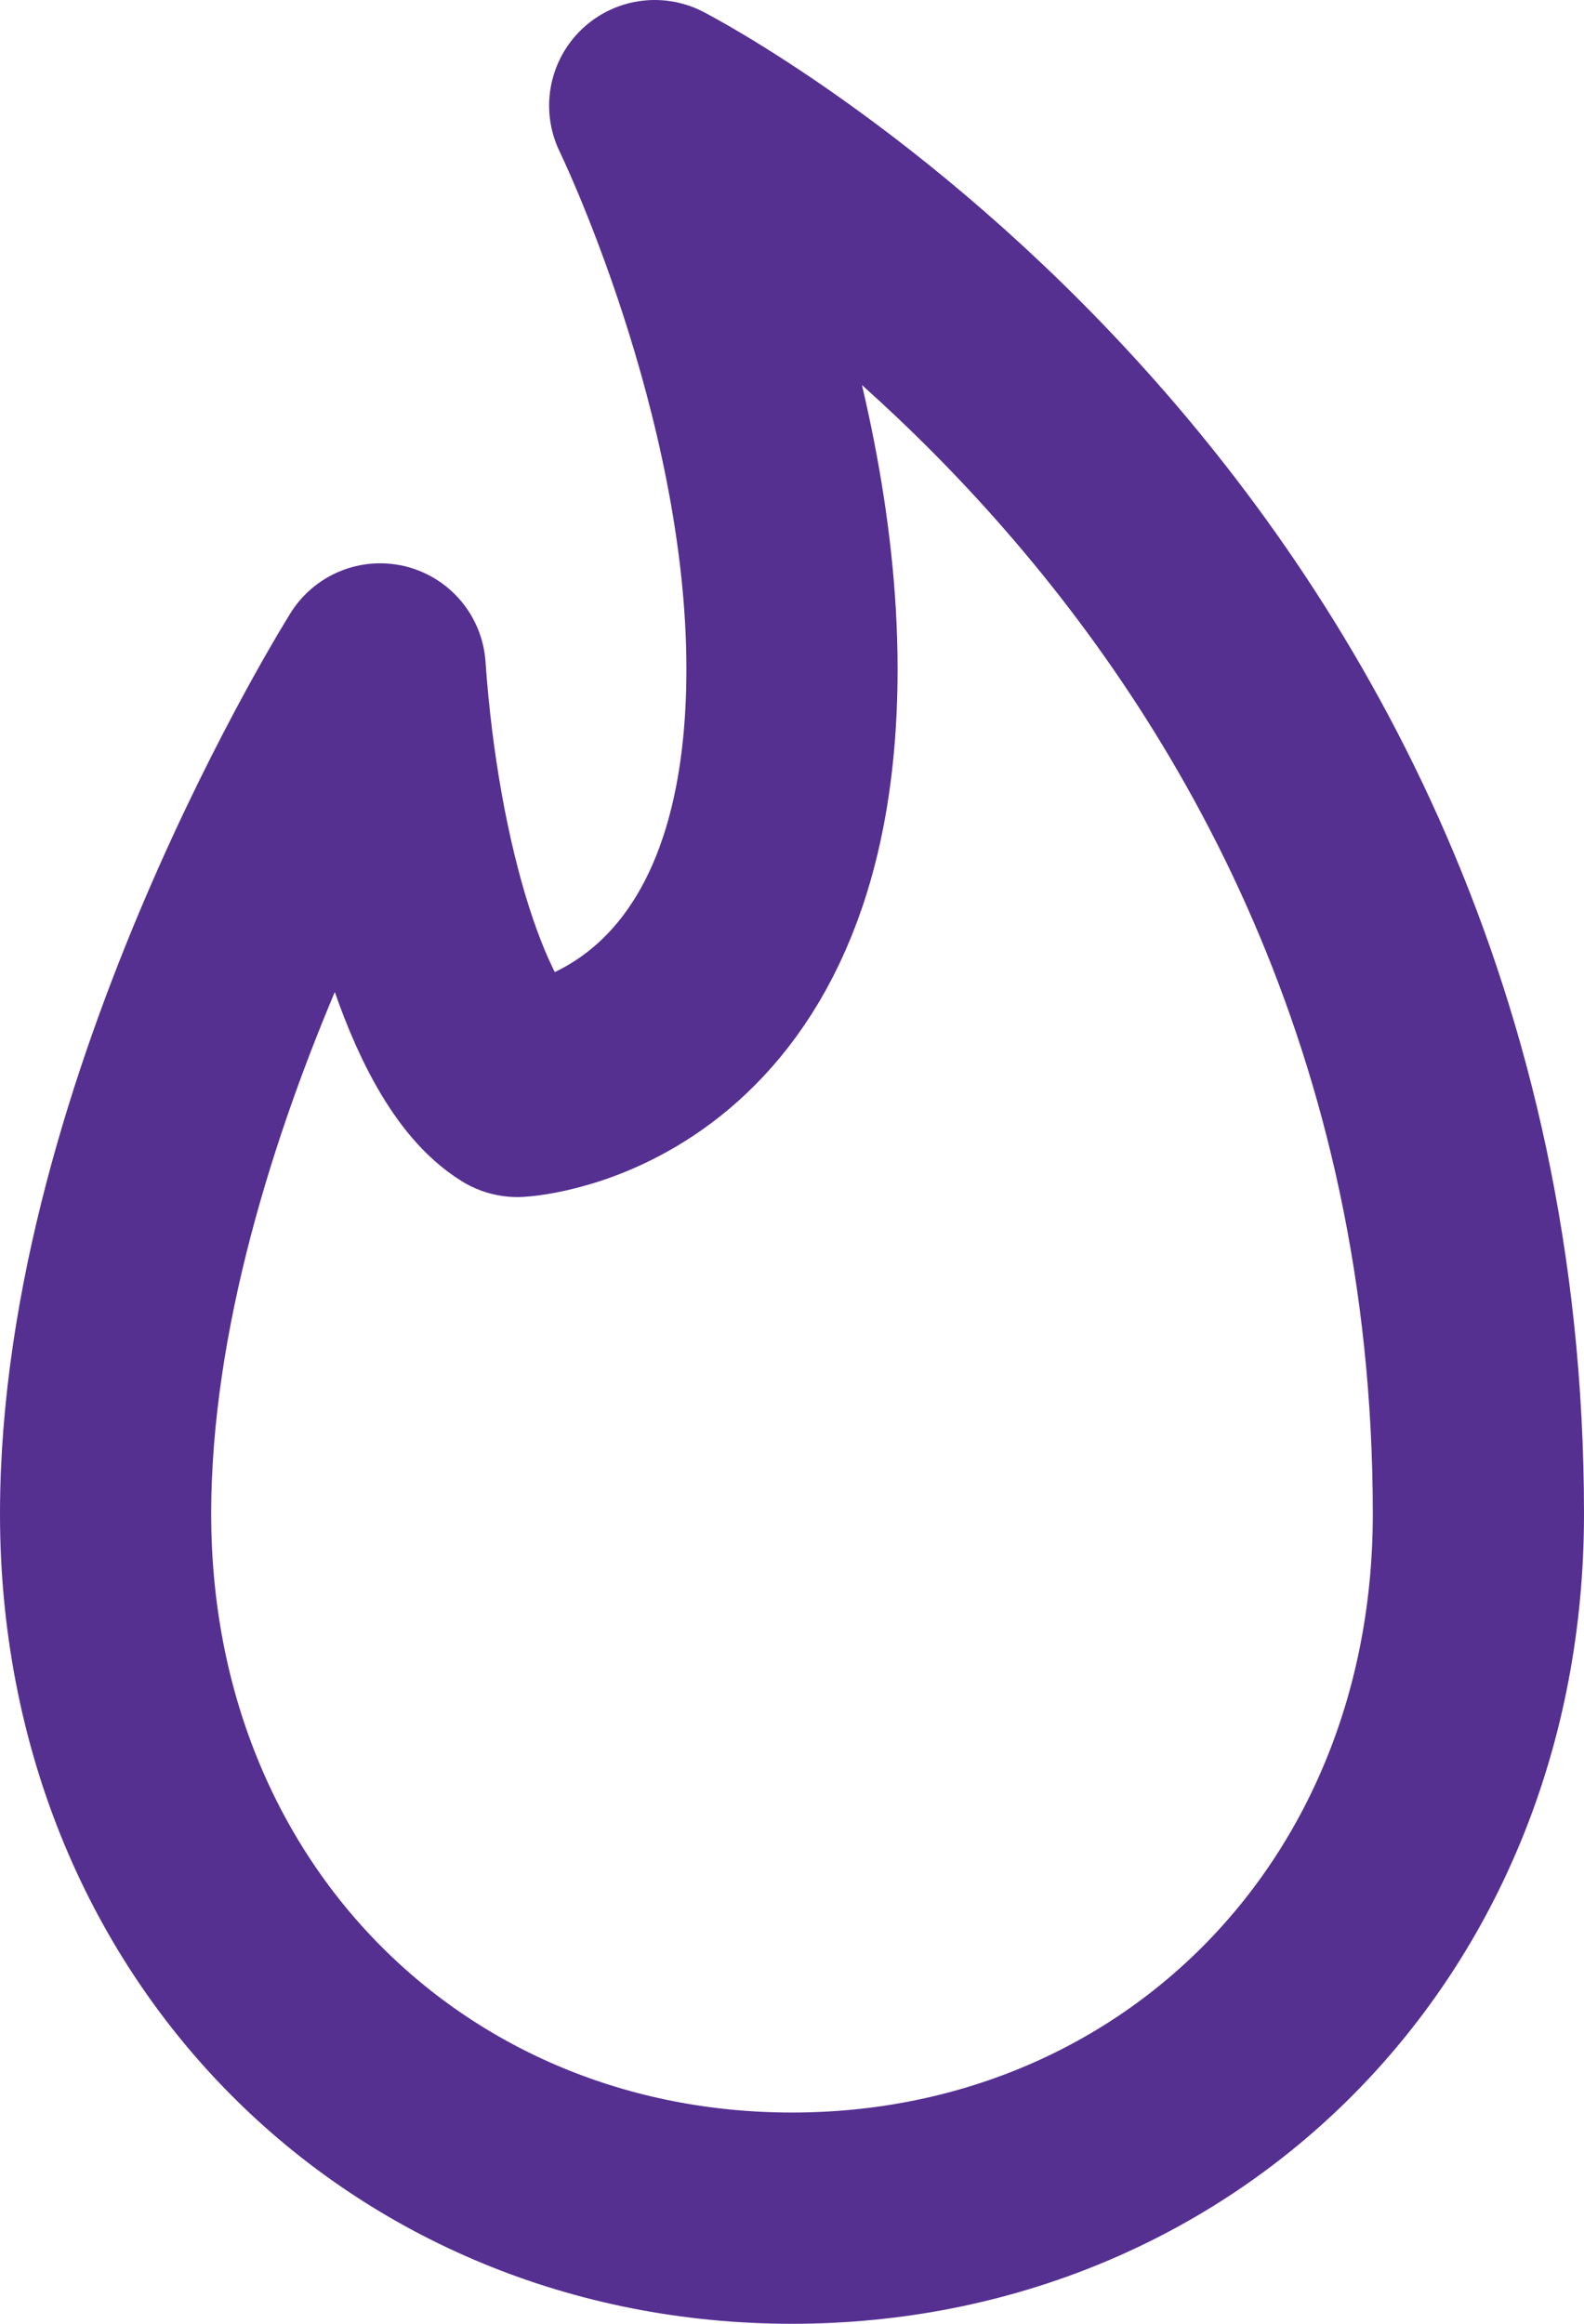 <svg width="15" height="22" viewBox="0 0 15 22" fill="none" xmlns="http://www.w3.org/2000/svg">
<path d="M14 14.333C14 18.2 11.14 21 7.5 21C3.86 21 1 18.2 1 14.333C1 10.467 3.6 6.333 3.6 6.333C3.73 8.2 4.25 9.933 4.9 10.333C4.9 10.333 7.5 10.2 7.5 6.333C7.5 3.667 6.2 1 6.2 1C6.2 1 14 5 14 14.333Z" stroke="#553091" stroke-width="2" stroke-miterlimit="10" stroke-linecap="round" stroke-linejoin="round"/>
</svg>

